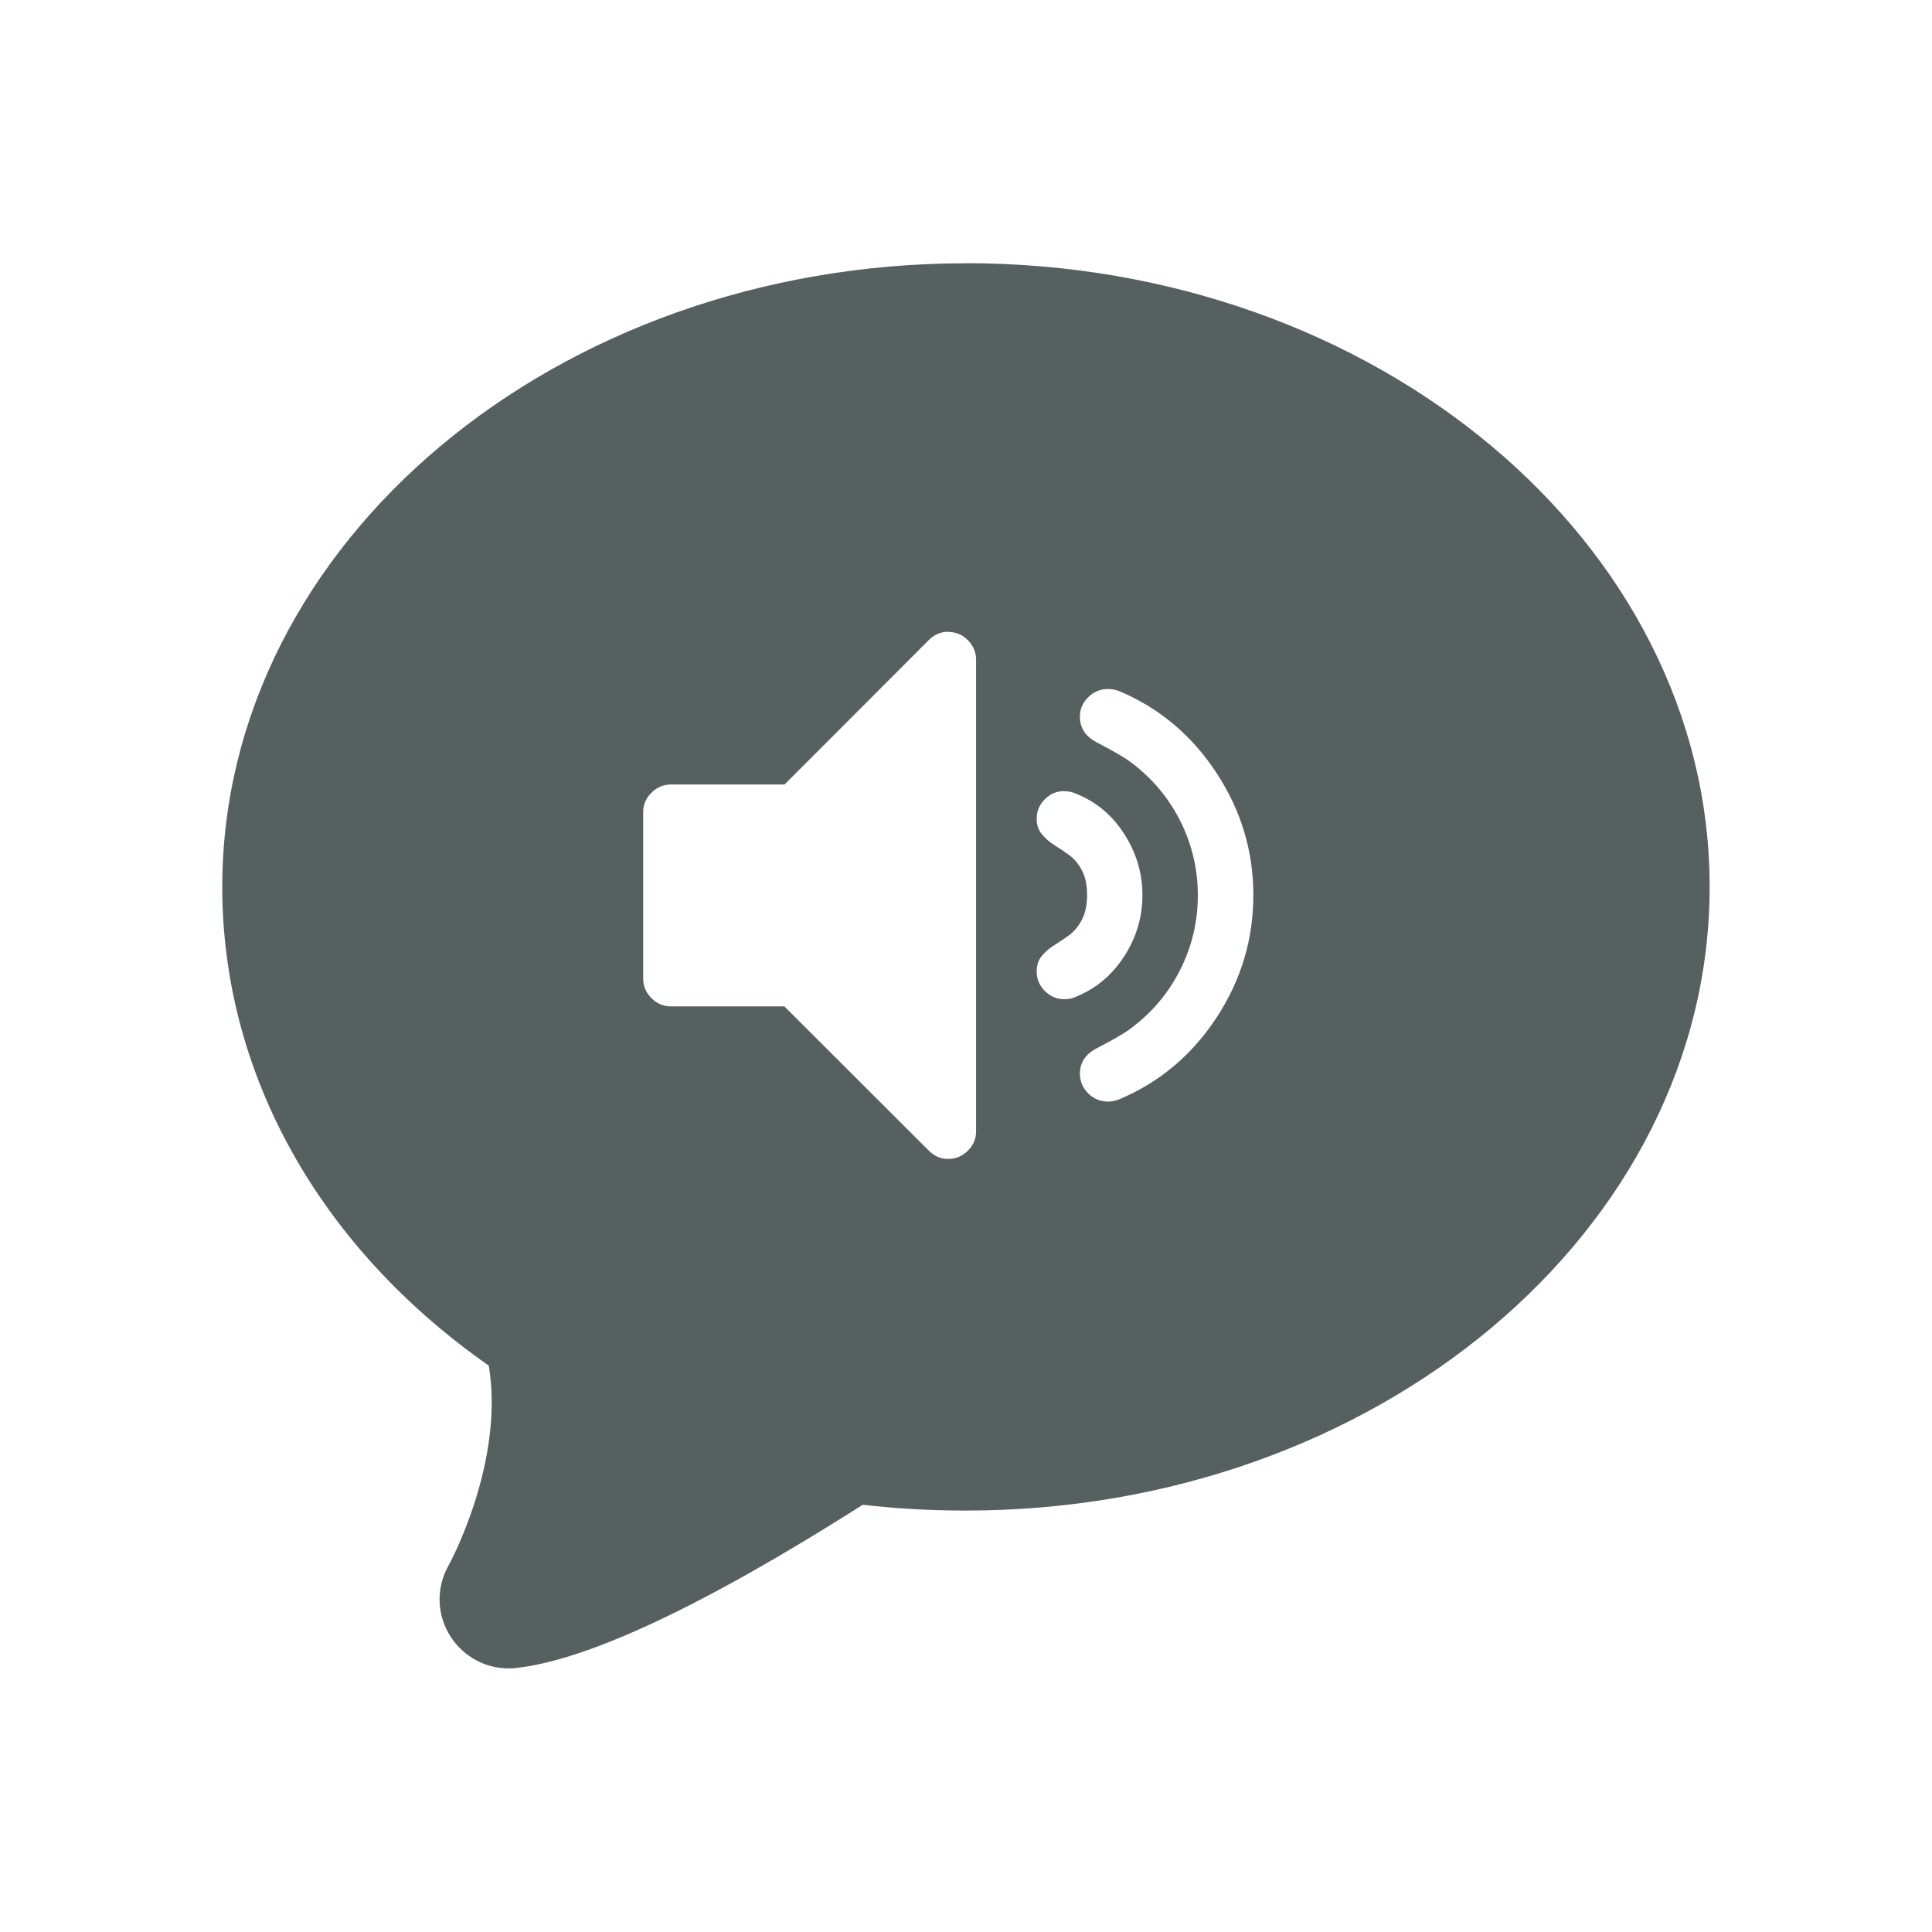 <svg xmlns="http://www.w3.org/2000/svg" viewBox="0 0 22 22"><defs><clipPath><rect width="32" height="32" x="8" y="8" fill="none" rx="16"/></clipPath><clipPath><rect width="32" height="32" x="392.57" y="507.8" fill="none" rx="16"/></clipPath><clipPath><rect y="507.8" x="392.57" height="32" width="32" fill="none" rx="16"/></clipPath><clipPath><rect width="32" height="32" x="392.57" y="507.8" fill="none" rx="16"/></clipPath><clipPath><rect width="32" height="32" x="392.57" y="507.8" fill="none" rx="16"/></clipPath><clipPath><rect y="507.8" x="392.57" height="32" width="32" fill="none" rx="16"/></clipPath><clipPath><rect y="8" x="8" height="32" width="32" fill="none" rx="16"/></clipPath><clipPath><rect y="507.8" x="392.57" height="32" width="32" fill="none" rx="16"/></clipPath><clipPath><rect width="32" height="32" x="392.57" y="507.8" fill="none" rx="16"/></clipPath><clipPath><rect width="32" height="32" x="392.57" y="507.8" fill="none" rx="16"/></clipPath><clipPath><rect width="32" height="32" x="8" y="8" fill="none" rx="16"/></clipPath><clipPath><path d="m0 706.47h1490.93v-706.47h-1490.93v706.47"/></clipPath><clipPath><path d="m22.2 686.12h1447.73v-667.19h-1447.73v667.19"/></clipPath><clipPath><rect width="32" height="32" x="392.57" y="507.8" fill="none" rx="16"/></clipPath><clipPath><rect width="32" height="32" x="392.57" y="507.8" fill="none" rx="16"/></clipPath><clipPath><rect width="32" height="32" x="392.57" y="507.8" fill="none" rx="16"/></clipPath><clipPath><rect width="32" height="32" x="392.57" y="507.8" fill="none" rx="16"/></clipPath><clipPath><rect width="32" height="32" x="8" y="8" fill="none" rx="16"/></clipPath></defs><path d="m11 3c-4.669 0-8.469 3.186-8.469 7.102 0 2.124 1.103 4.099 3.035 5.451.183 1.107-.452 2.265-.459 2.277-.145.256-.134.569.029.816.146.221.39.354.654.354.028 0 .057-0.0.086-.004.823-.091 2.151-.717 3.949-1.859.387.045.781.066 1.174.066 4.67 0 8.469-3.186 8.469-7.102 0-3.916-3.799-7.102-8.469-7.102m-.201 4.199c.086 0 .16.031.223.094.062.062.094.137.094.223v5.369c0 .086-.031.158-.094.221-.062.062-.137.094-.223.094-.086 0-.158-.031-.221-.094l-1.645-1.643h-1.291c-.086 0-.16-.031-.223-.094-.062-.062-.094-.137-.094-.223v-1.895c0-.086.031-.158.094-.221.062-.062.137-.094.223-.094h1.293l1.643-1.645c.062-.062.135-.094.221-.094m1.816.652c.043 0 .086.007.129.023.46.194.83.506 1.109.932.28.426.42.889.42 1.393 0 .503-.14.969-.42 1.395-.28.426-.649.736-1.109.93-.043.016-.084.025-.123.025-.089 0-.166-.031-.229-.094-.062-.062-.094-.137-.094-.223 0-.128.065-.225.193-.291.184-.095.309-.167.375-.217.243-.178.434-.4.57-.668.137-.268.205-.555.205-.857 0-.303-.069-.587-.205-.855-.137-.268-.327-.49-.57-.668-.066-.049-.191-.121-.375-.217-.128-.066-.193-.165-.193-.293 0-.086.031-.158.094-.221.063-.062.137-.094.223-.094m-.494 1.164c.049 0 .092.009.125.025.23.089.415.242.555.459.14.217.209.449.209.699 0 .25-.069.484-.209.699-.14.215-.324.369-.555.461-.033.016-.076.025-.125.025-.086 0-.158-.031-.221-.092-.062-.061-.094-.136-.094-.225 0-.069.019-.128.059-.176.039-.048.087-.089.143-.123.056-.035.112-.072.168-.113.056-.041.105-.1.145-.176.039-.076.059-.169.059-.281 0-.112-.019-.206-.059-.281-.039-.076-.089-.133-.145-.174-.056-.041-.112-.079-.168-.113-.056-.035-.103-.077-.143-.125-.04-.048-.059-.105-.059-.174 0-.089.031-.164.094-.225.062-.061.135-.092.221-.092" transform="matrix(1 0 0 1 0-.002)" fill="#566060"/></svg>